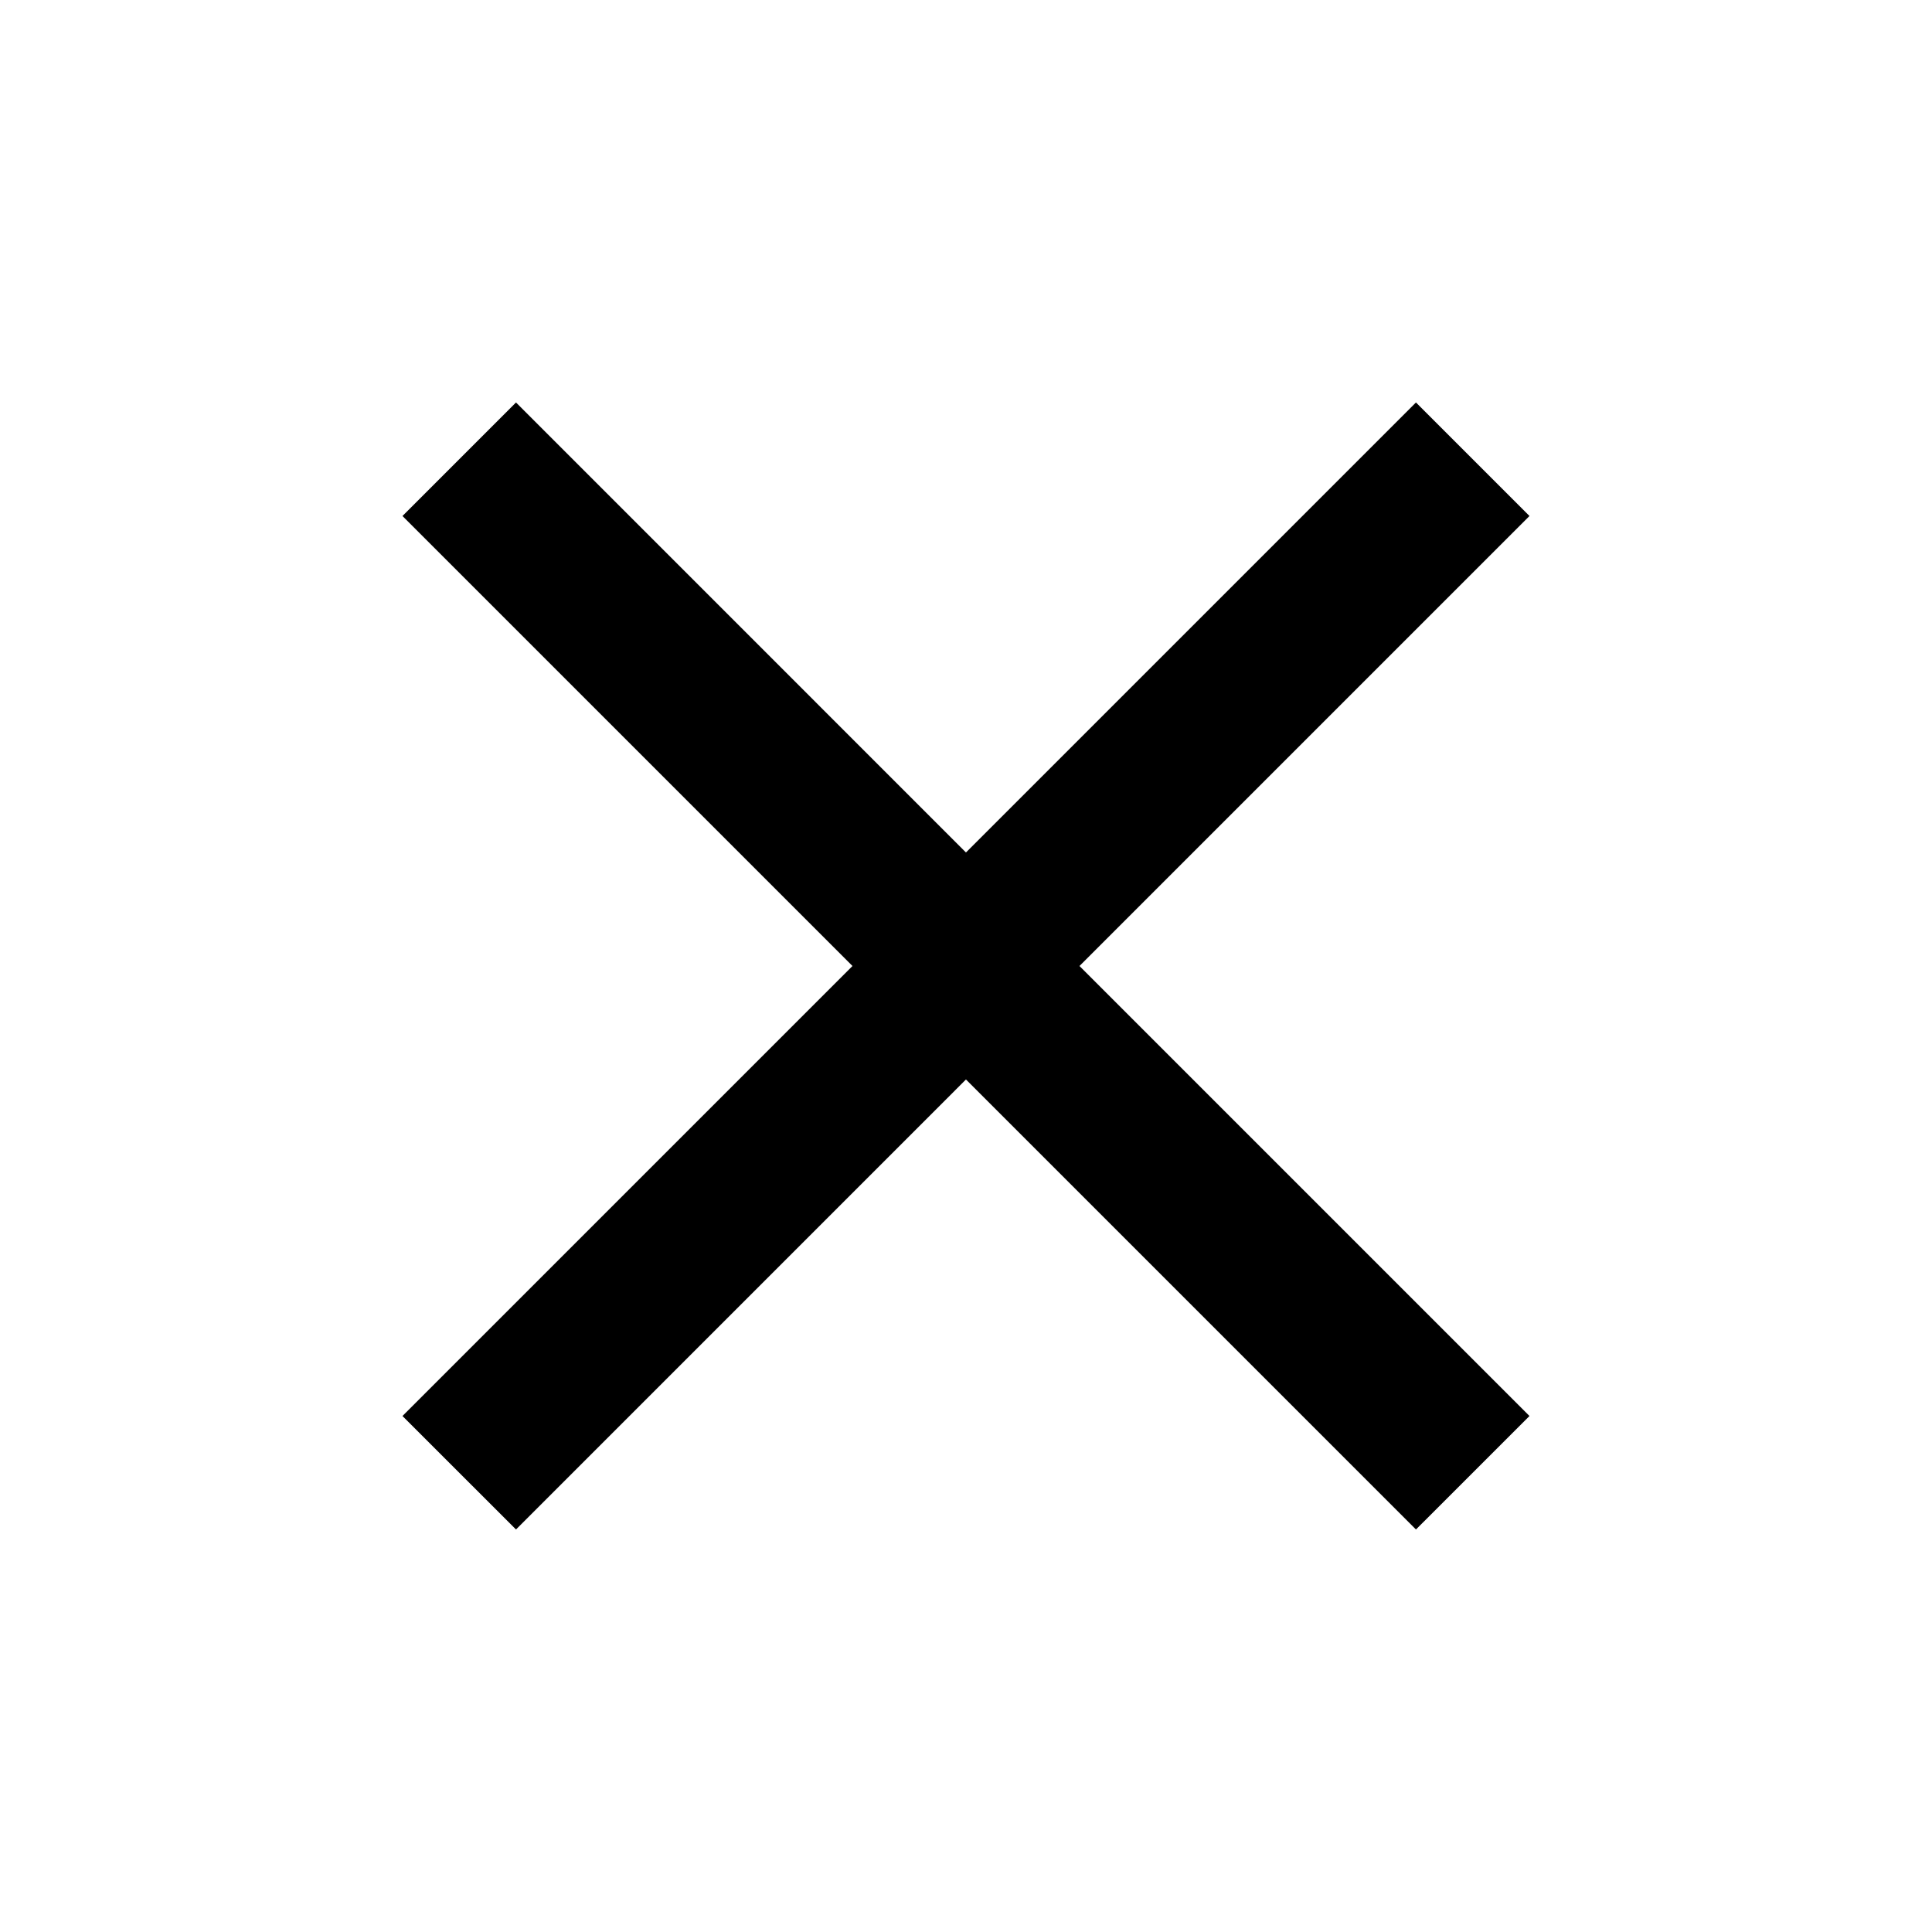 <svg width="50" height="50" viewBox="0 0 50 50" fill="none" xmlns="http://www.w3.org/2000/svg">
<g clip-path="url(#clip0_2366_7364)">
<path d="M39.583 13.354L36.645 10.416L24.999 22.062L13.354 10.416L10.416 13.354L22.062 25L10.416 36.646L13.354 39.583L24.999 27.937L36.645 39.583L39.583 36.646L27.937 25L39.583 13.354Z" fill="black"/>
</g>
<defs>
<clipPath id="clip0_2366_7364">
<rect width="50" height="50" fill="white"/>
</clipPath>
</defs>
</svg>
